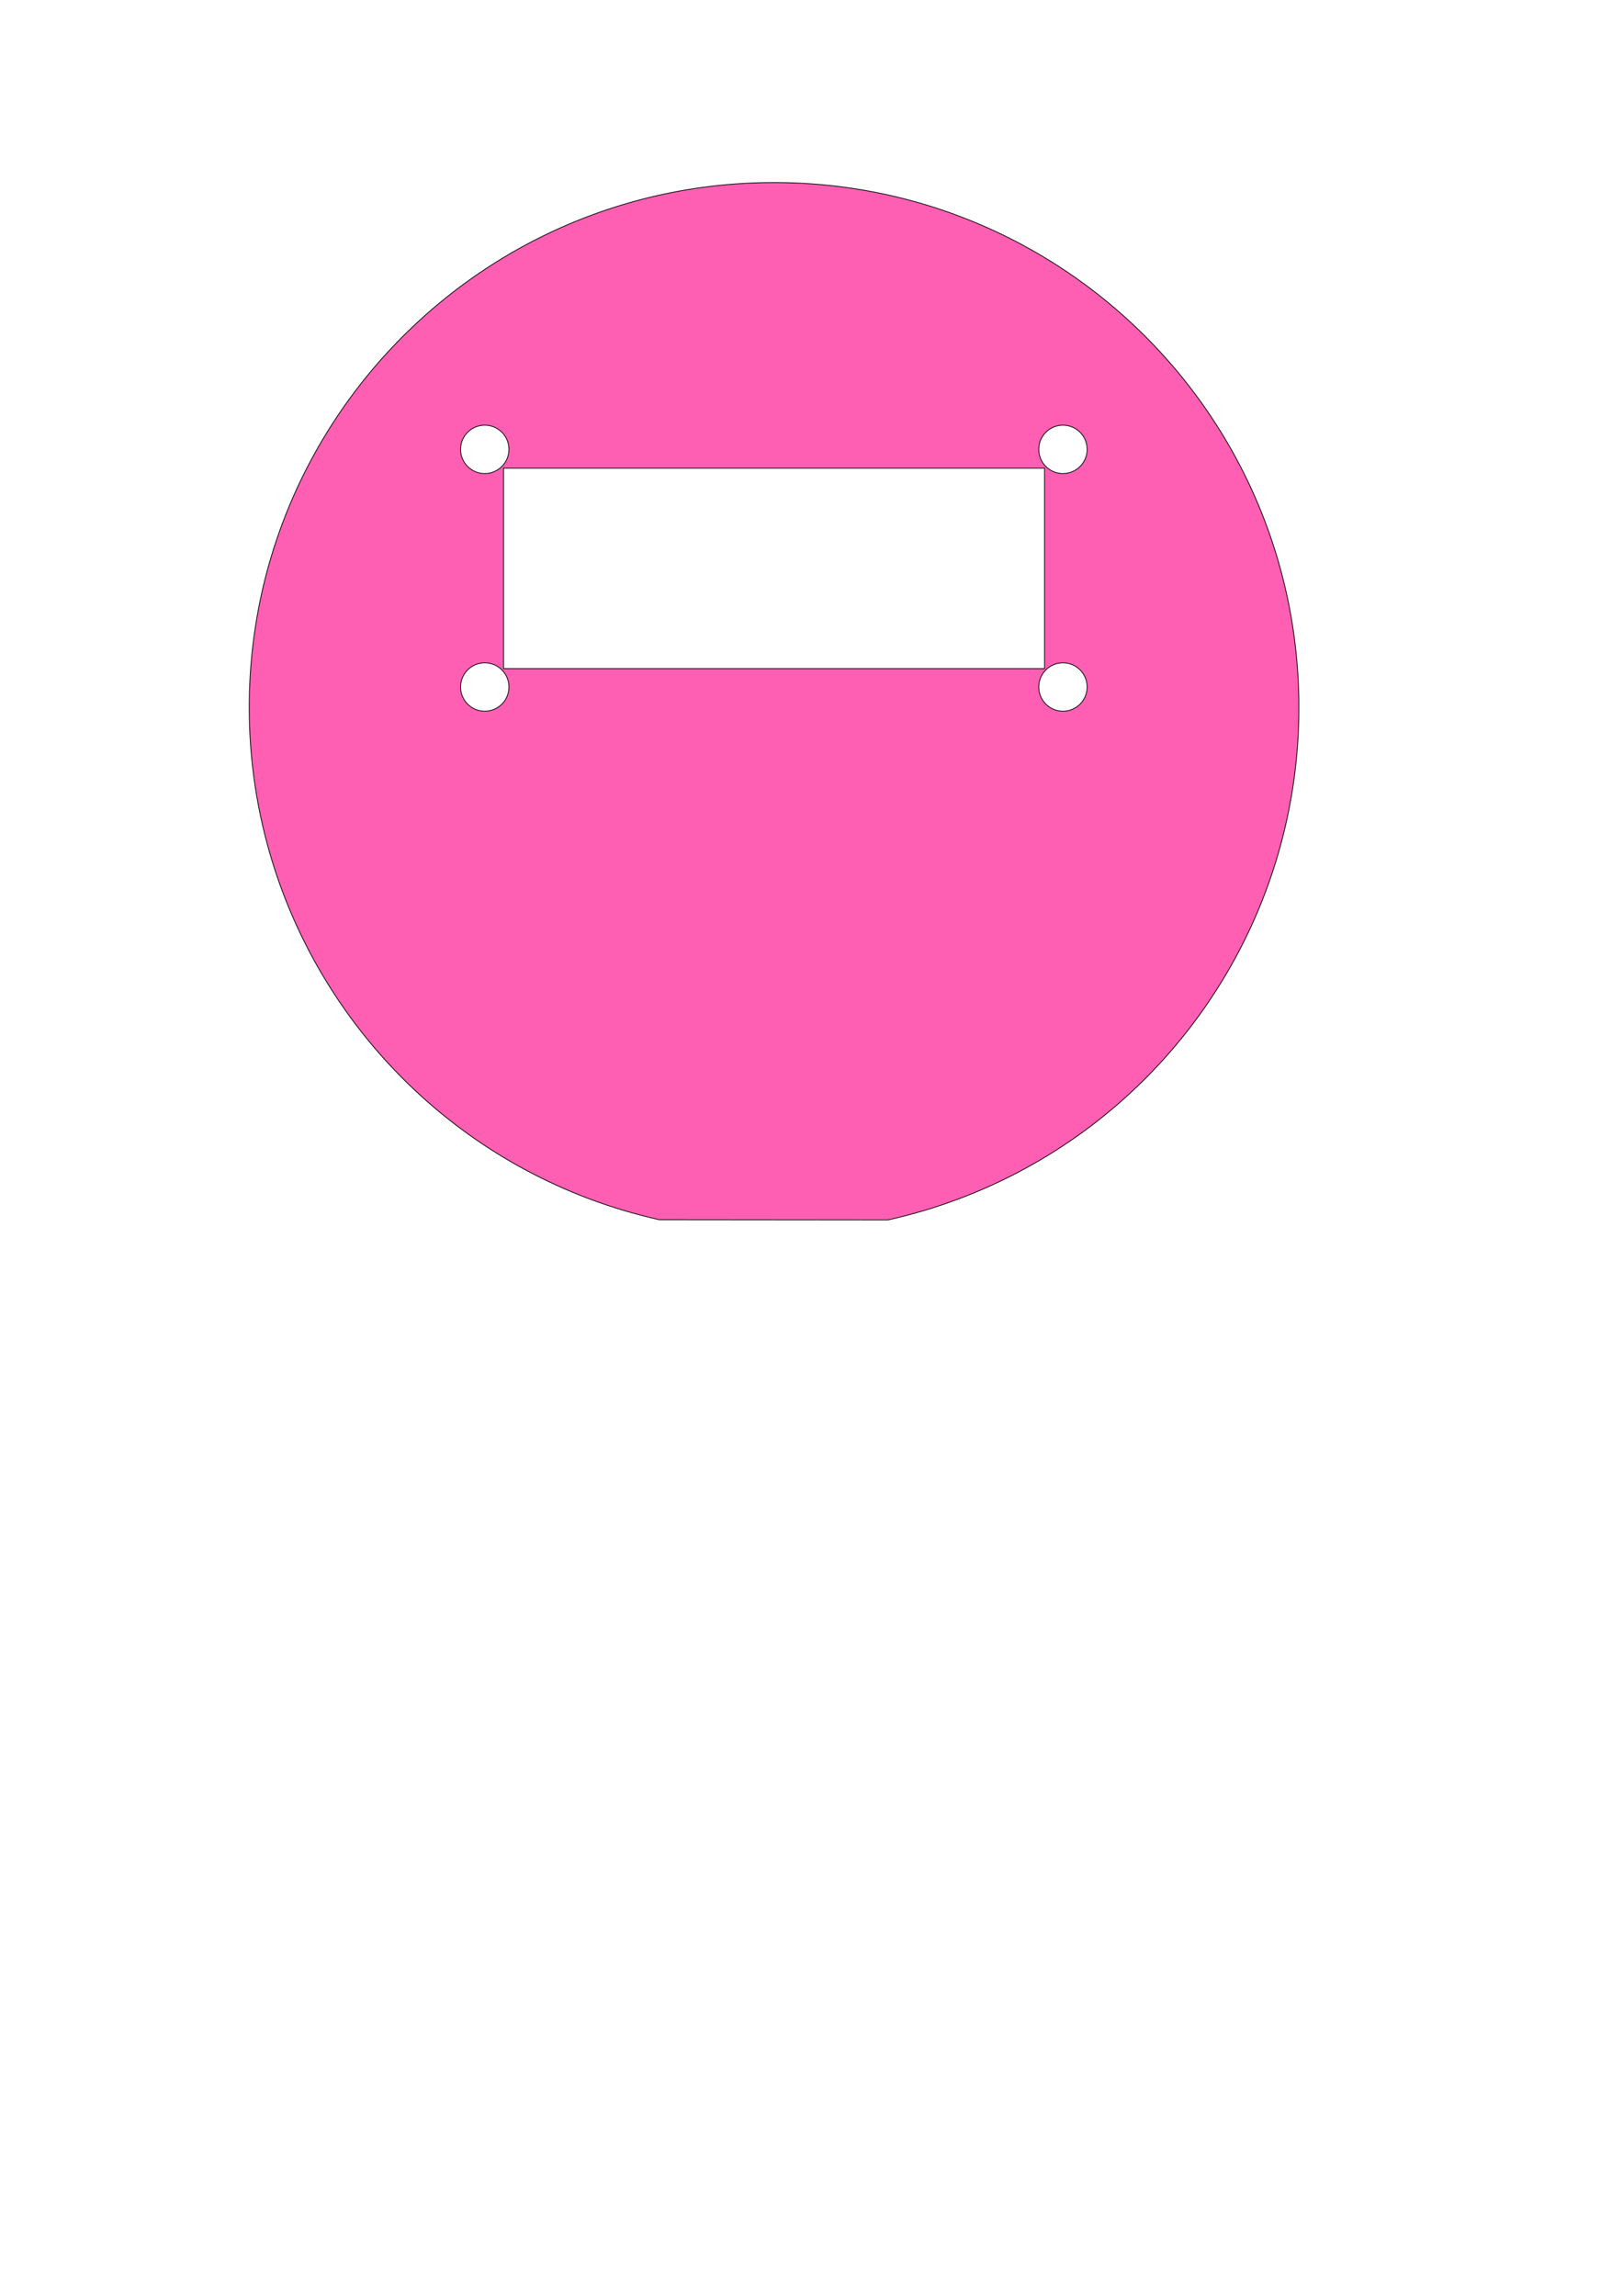 <?xml version="1.0" encoding="UTF-8" standalone="no"?>
<!-- Created with Inkscape (http://www.inkscape.org/) -->

<svg
   xmlns:dc="http://purl.org/dc/elements/1.1/"
   xmlns:cc="http://creativecommons.org/ns#"
   xmlns:rdf="http://www.w3.org/1999/02/22-rdf-syntax-ns#"
   xmlns:svg="http://www.w3.org/2000/svg"
   xmlns="http://www.w3.org/2000/svg"
   xmlns:sodipodi="http://sodipodi.sourceforge.net/DTD/sodipodi-0.dtd"
   xmlns:inkscape="http://www.inkscape.org/namespaces/inkscape"
   width="210mm"
   height="297mm"
   viewBox="0 0 210 297"
   version="1.1"
   id="svg8"
   inkscape:version="0.92.3 (2405546, 2018-03-11)"
   sodipodi:docname="decoupe-facade.svg">
  <defs
     id="defs2" />
  <sodipodi:namedview
     id="base"
     pagecolor="#ffffff"
     bordercolor="#666666"
     borderopacity="1.0"
     inkscape:pageopacity="0.0"
     inkscape:pageshadow="2"
     inkscape:zoom="0.98994949"
     inkscape:cx="298.15588"
     inkscape:cy="736.6923"
     inkscape:document-units="mm"
     inkscape:current-layer="layer1"
     showgrid="false"
     showguides="false"
     inkscape:guide-bbox="true"
     inkscape:snap-bbox="true"
     inkscape:snap-grids="false"
     inkscape:snap-nodes="true"
     inkscape:snap-center="true"
     inkscape:snap-object-midpoints="true"
     inkscape:bbox-nodes="true"
     inkscape:object-paths="true"
     inkscape:bbox-paths="true"
     inkscape:snap-bbox-edge-midpoints="true"
     inkscape:snap-bbox-midpoints="false"
     inkscape:window-width="1920"
     inkscape:window-height="991"
     inkscape:window-x="0"
     inkscape:window-y="36"
     inkscape:window-maximized="1">
    <sodipodi:guide
       position="100,205.619"
       orientation="1,0"
       id="guide10"
       inkscape:locked="false"
       inkscape:label=""
       inkscape:color="rgb(0,0,255)" />
    <inkscape:grid
       type="xygrid"
       id="grid12" />
    <sodipodi:guide
       position="104.77,236.584"
       orientation="0,1"
       id="guide4529"
       inkscape:locked="false" />
    <sodipodi:guide
       position="65,230.376"
       orientation="1,0"
       id="guide4531"
       inkscape:locked="false" />
    <sodipodi:guide
       position="134.946,236.53"
       orientation="1,0"
       id="guide4533"
       inkscape:locked="false" />
    <sodipodi:guide
       position="65,238.958"
       orientation="0,1"
       id="guide4543"
       inkscape:locked="false" />
    <sodipodi:guide
       position="137.32,208.264"
       orientation="0,1"
       id="guide4545"
       inkscape:locked="false" />
    <sodipodi:guide
       position="62.626,238.958"
       orientation="1,0"
       id="guide4551"
       inkscape:locked="false" />
    <sodipodi:guide
       position="137.32,238.958"
       orientation="1,0"
       id="guide4553"
       inkscape:locked="false" />
    <sodipodi:guide
       position="65,210.584"
       orientation="0,1"
       id="guide4555"
       inkscape:locked="false" />
  </sodipodi:namedview>
  <g
     inkscape:label="Calque 1"
     inkscape:groupmode="layer"
     id="layer1">
    <path
       style="fill:#ff5fb3;fill-opacity:1;stroke:#000000;stroke-width:0.378;stroke-miterlimit:4;stroke-dasharray:none;stroke-opacity:1"
       d="m 377.953,89.121 c -141.526,6e-6 -256.256,114.73 -256.256,256.256 3e-5,119.946 83.202,223.843 200.248,250.059 l 111.523,0.111 C 550.75,569.521 634.207,465.512 634.207,345.377 634.207,203.851 519.479,89.121 377.953,89.121 Z M 236.695,207.57 a 11.8,11.8 0 0 1 11.801,11.799 11.8,11.8 0 0 1 -11.801,11.801 11.8,11.8 0 0 1 -11.801,-11.801 11.8,11.8 0 0 1 11.801,-11.799 z m 282.311,0 a 11.8,11.8 0 0 1 11.799,11.799 11.8,11.8 0 0 1 -11.799,11.801 11.8,11.8 0 0 1 -11.801,-11.801 11.8,11.8 0 0 1 11.801,-11.799 z M 245.875,228.549 h 264.156 v 97.857 H 245.875 Z m -9.18,95.031 a 11.8,11.8 0 0 1 11.801,11.801 11.8,11.8 0 0 1 -11.801,11.799 11.8,11.8 0 0 1 -11.801,-11.799 11.8,11.8 0 0 1 11.801,-11.801 z m 282.311,0 a 11.8,11.8 0 0 1 11.799,11.801 11.8,11.8 0 0 1 -11.799,11.799 11.8,11.8 0 0 1 -11.801,-11.799 11.8,11.8 0 0 1 11.801,-11.801 z"
       transform="scale(0.265)"
       id="path3717"
       inkscape:connector-curvature="0" />
  </g>
</svg>
